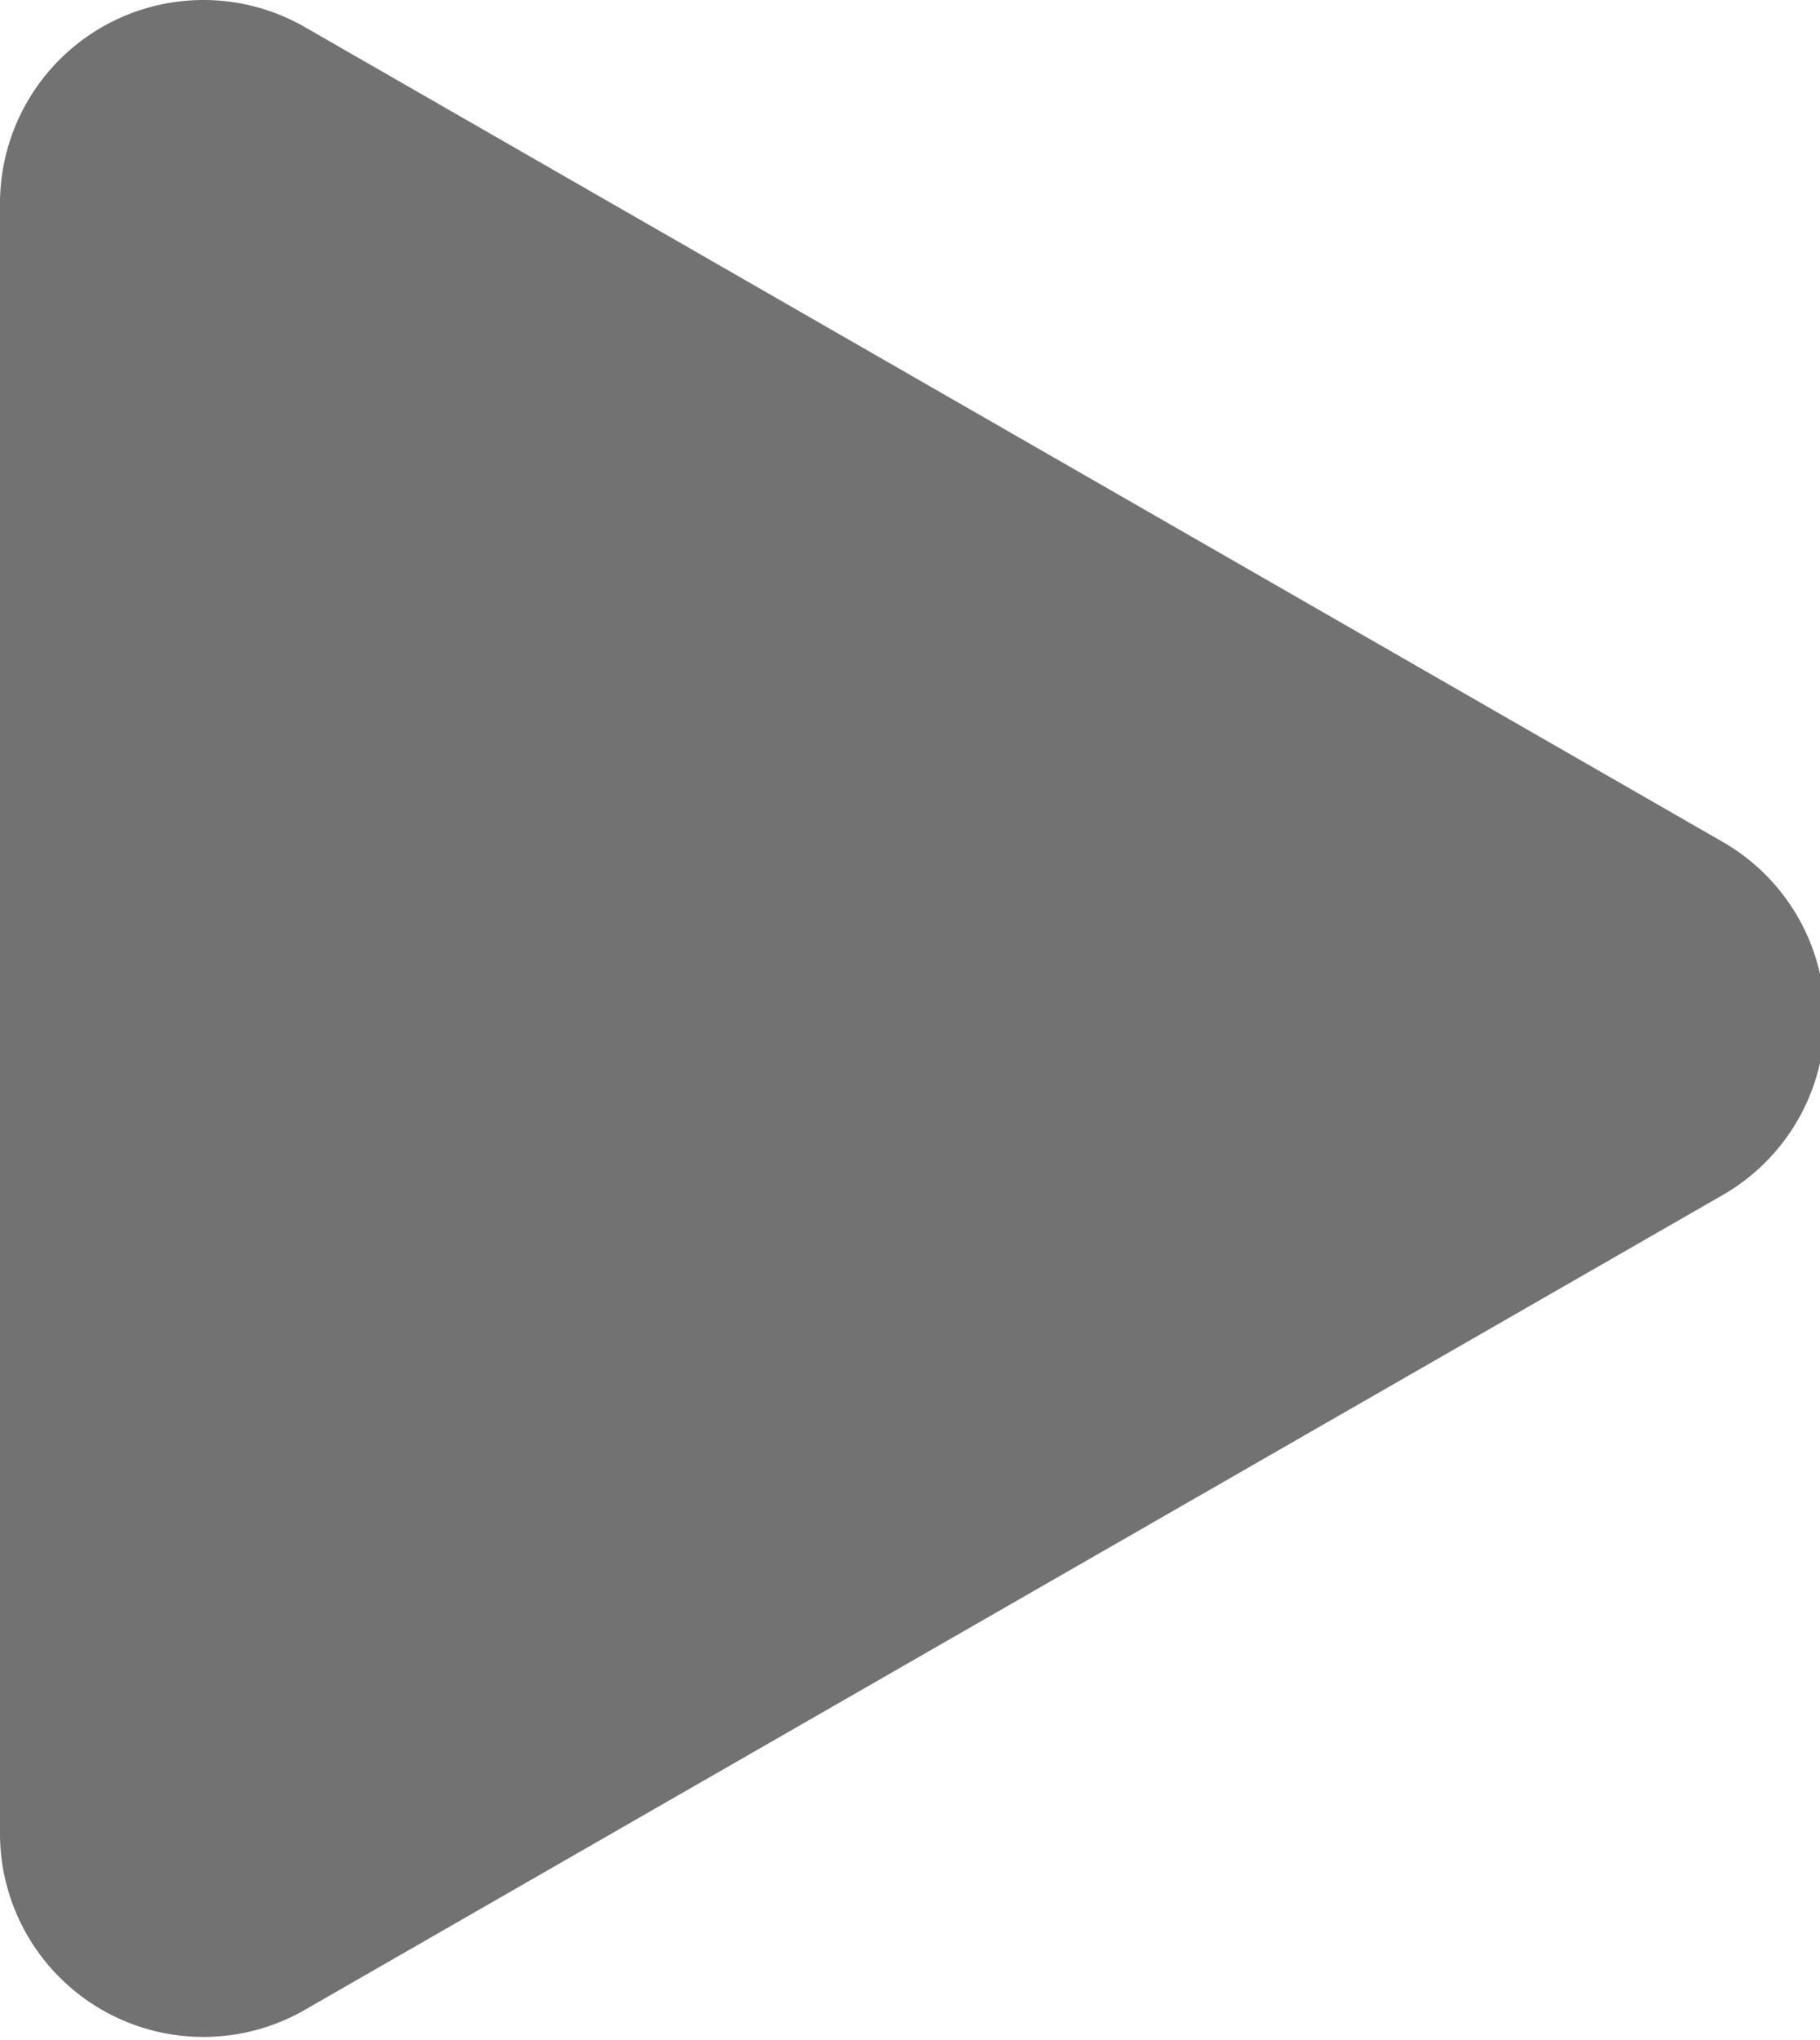 <svg xmlns="http://www.w3.org/2000/svg" viewBox="0 0 11.54 12.93"><defs><style>.cls-1{fill:#727272;}</style></defs><title>play</title><g id="Layer_2" data-name="Layer 2"><g id="play"><path class="cls-1" d="M1.93.17l9,5.17a1.29,1.29,0,0,1,0,2.23l-9,5.17A1.29,1.29,0,0,1,0,11.64V1.29A1.29,1.29,0,0,1,1.93.17Z"/></g></g></svg>